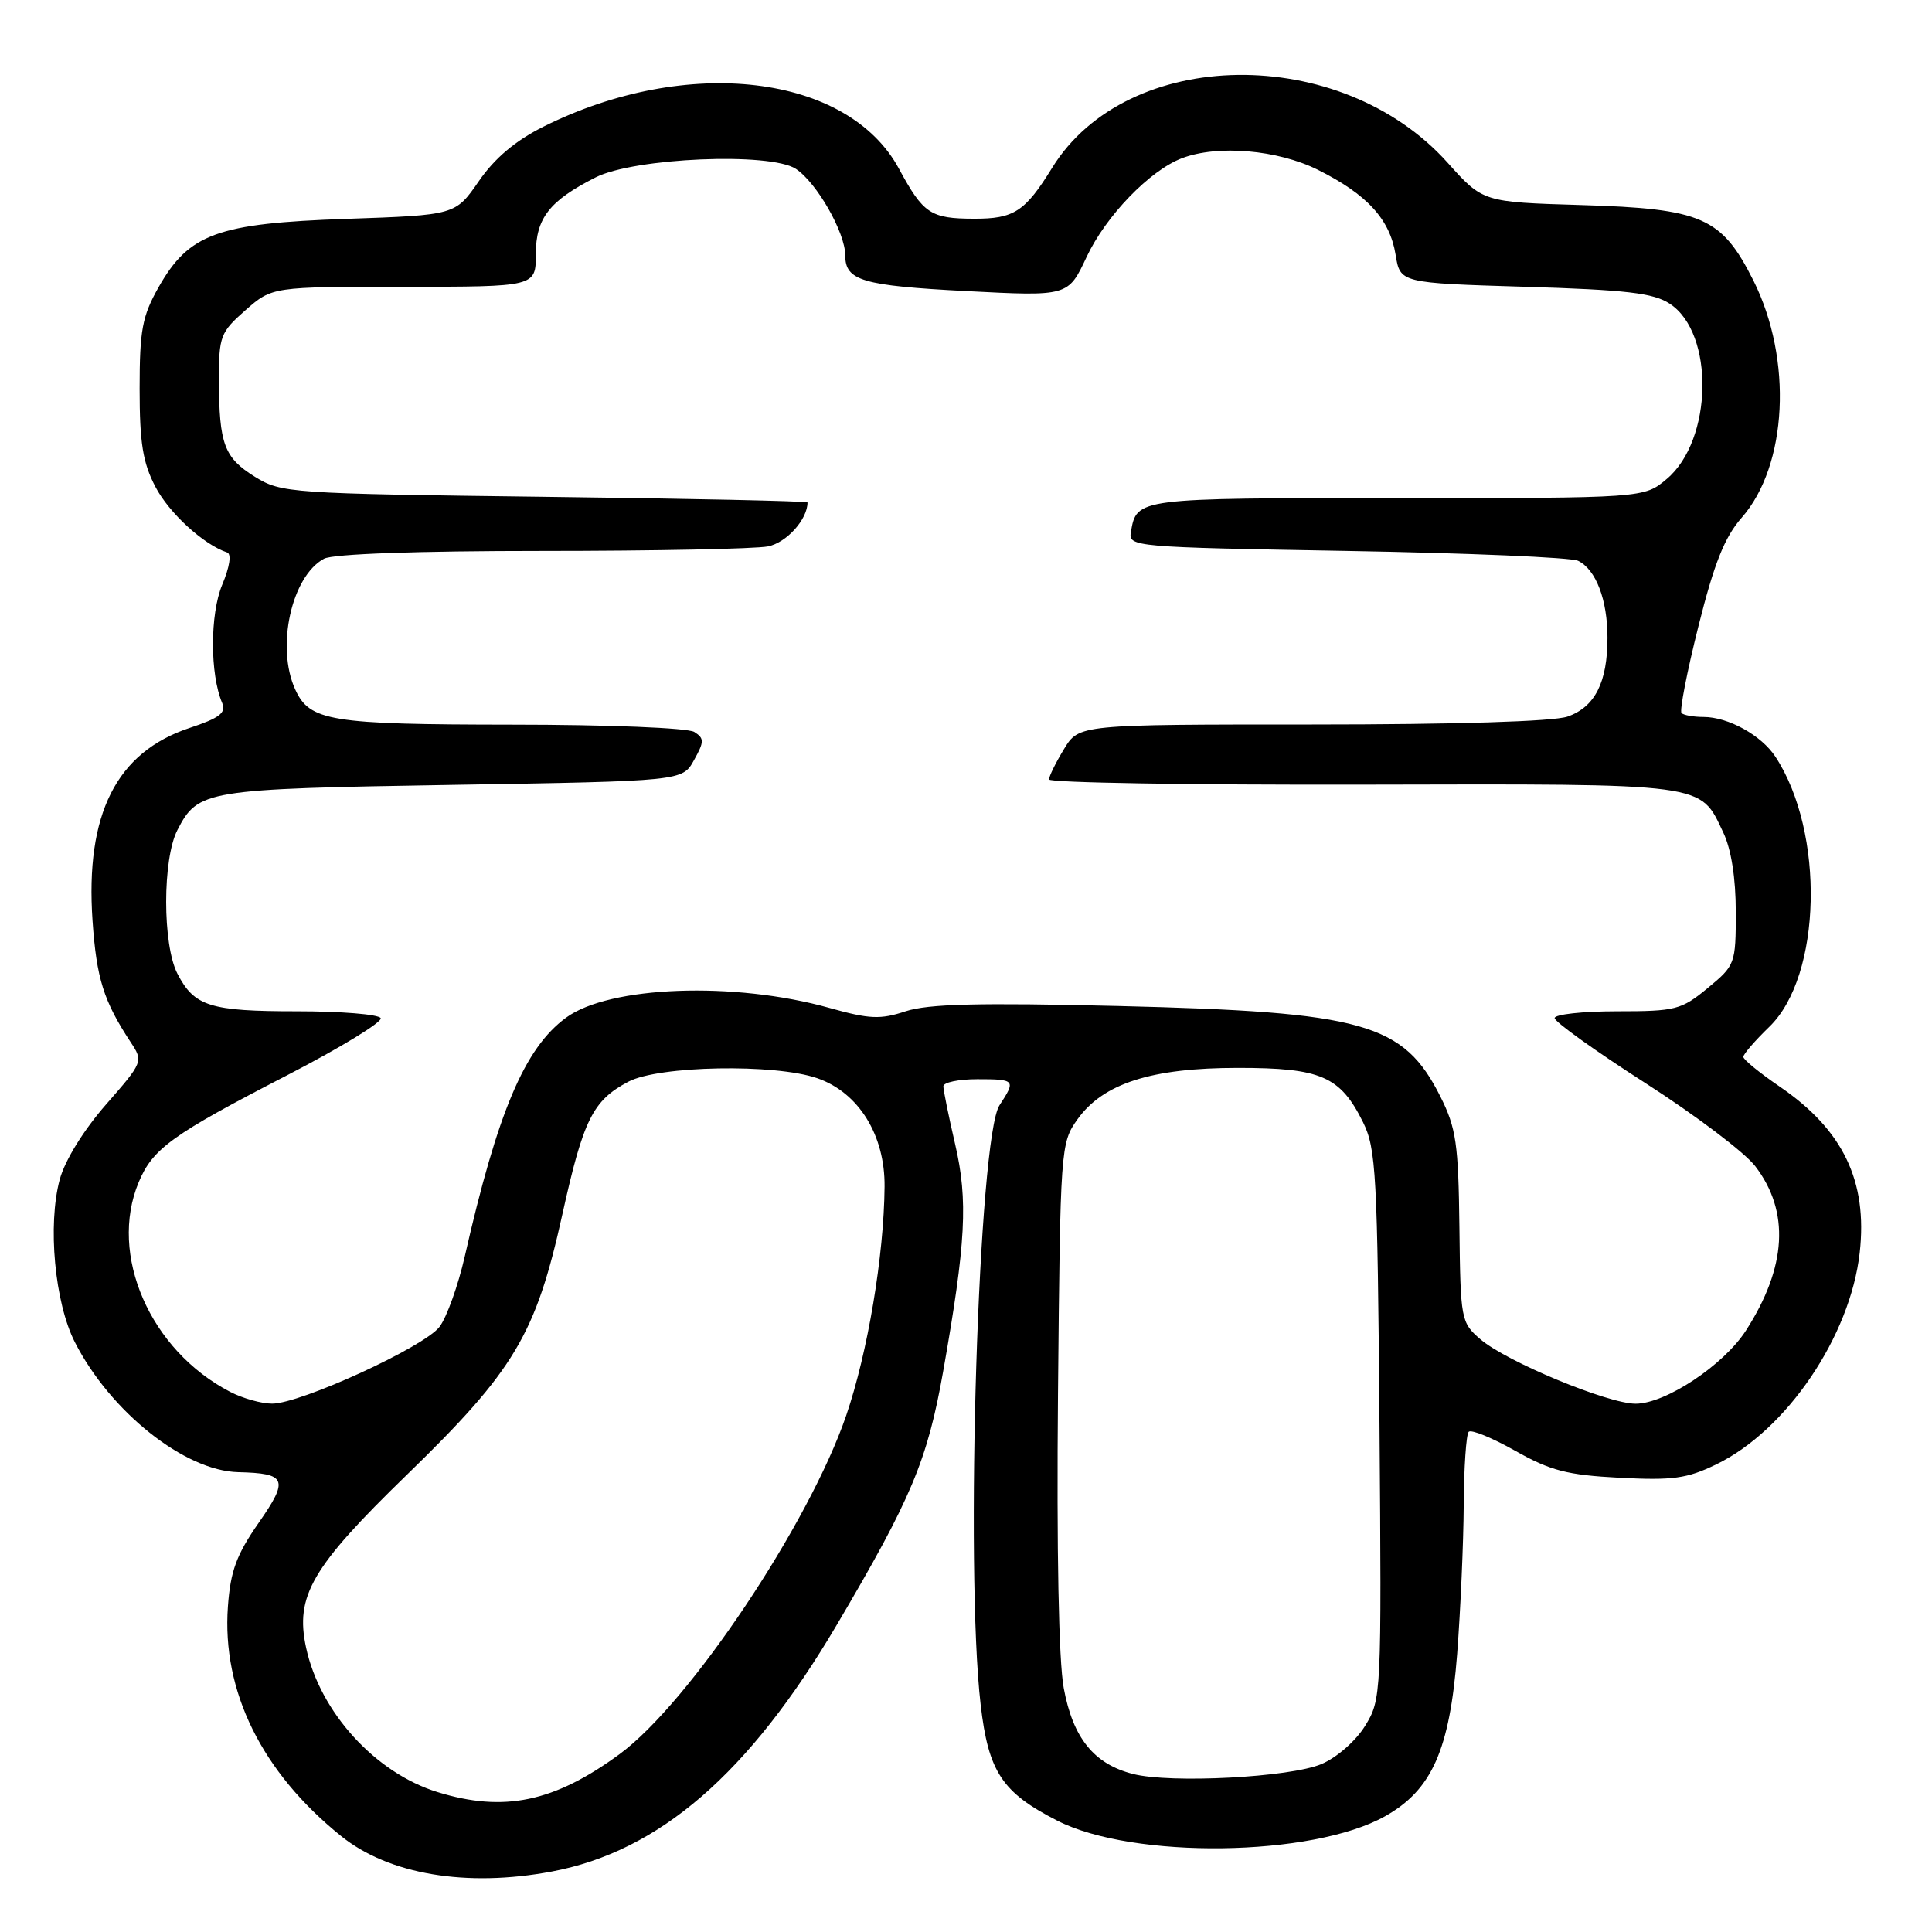<?xml version="1.0" encoding="UTF-8" standalone="no"?>
<!DOCTYPE svg PUBLIC "-//W3C//DTD SVG 1.1//EN" "http://www.w3.org/Graphics/SVG/1.1/DTD/svg11.dtd" >
<svg xmlns="http://www.w3.org/2000/svg" xmlns:xlink="http://www.w3.org/1999/xlink" version="1.1" viewBox="0 0 256 256">
 <g >
 <path fill="currentColor"
d=" M 73.11 247.99 C 87.35 245.31 99.23 235.03 110.84 215.37 C 120.77 198.55 122.88 193.51 124.97 181.74 C 127.99 164.65 128.29 159.06 126.56 151.61 C 125.70 147.91 125.00 144.45 125.00 143.94 C 125.00 143.42 127.03 143.00 129.50 143.00 C 134.53 143.00 134.63 143.11 132.44 146.45 C 129.65 150.71 127.85 207.81 129.94 225.87 C 130.97 234.79 132.78 237.52 140.10 241.25 C 150.16 246.38 173.91 246.06 183.52 240.67 C 189.74 237.18 192.09 231.88 193.08 219.16 C 193.53 213.30 193.92 204.41 193.95 199.42 C 193.98 194.42 194.28 190.06 194.61 189.72 C 194.95 189.38 197.72 190.52 200.78 192.24 C 205.44 194.87 207.65 195.45 214.60 195.81 C 221.64 196.18 223.54 195.92 227.41 194.04 C 236.73 189.53 245.17 177.08 246.42 166.00 C 247.49 156.51 244.22 149.71 235.82 143.98 C 233.17 142.17 231.00 140.40 231.00 140.04 C 231.00 139.68 232.55 137.89 234.45 136.05 C 241.40 129.32 241.83 110.30 235.26 100.28 C 233.40 97.43 229.00 95.00 225.72 95.00 C 224.41 95.00 223.10 94.77 222.81 94.48 C 222.53 94.20 223.53 89.02 225.05 82.98 C 227.14 74.63 228.52 71.17 230.78 68.60 C 236.87 61.67 237.56 47.62 232.34 37.18 C 228.12 28.78 225.56 27.65 209.53 27.17 C 196.50 26.78 196.50 26.78 191.82 21.56 C 177.65 5.75 149.35 6.12 139.41 22.24 C 135.83 28.04 134.36 29.00 129.06 28.98 C 123.30 28.97 122.34 28.32 119.12 22.36 C 112.35 9.82 91.04 7.29 72.03 16.77 C 68.31 18.63 65.56 20.94 63.45 24.00 C 60.34 28.50 60.34 28.50 45.92 29.00 C 28.78 29.59 25.03 30.96 21.00 38.08 C 18.85 41.89 18.50 43.74 18.50 51.50 C 18.50 58.68 18.92 61.31 20.59 64.50 C 22.40 67.98 26.97 72.16 30.09 73.20 C 30.70 73.40 30.44 75.11 29.44 77.49 C 27.82 81.38 27.81 89.32 29.44 93.15 C 29.99 94.45 29.10 95.14 25.11 96.46 C 15.42 99.68 11.29 107.87 12.26 121.99 C 12.79 129.65 13.72 132.63 17.31 138.09 C 19.00 140.65 18.97 140.72 14.04 146.36 C 11.07 149.76 8.61 153.74 7.92 156.27 C 6.29 162.29 7.25 172.62 9.92 177.85 C 14.63 187.08 24.47 194.90 31.57 195.07 C 37.97 195.22 38.30 196.01 34.29 201.76 C 31.34 206.00 30.54 208.15 30.20 212.87 C 29.39 224.09 34.68 234.82 45.21 243.30 C 51.53 248.38 61.82 250.11 73.11 247.99 Z  M 57.97 237.46 C 49.73 234.92 42.40 226.87 40.56 218.33 C 39.08 211.47 41.29 207.67 53.94 195.39 C 68.17 181.58 71.00 176.84 74.52 160.89 C 77.30 148.33 78.55 145.82 83.26 143.33 C 87.29 141.20 102.68 140.92 108.30 142.87 C 113.78 144.77 117.28 150.41 117.21 157.25 C 117.13 166.38 114.98 179.22 112.13 187.55 C 107.21 201.92 91.35 225.64 82.10 232.43 C 73.43 238.79 66.77 240.18 57.97 237.46 Z  M 150.12 235.06 C 144.95 233.74 142.17 230.30 140.95 223.68 C 140.28 220.07 140.00 205.40 140.19 184.69 C 140.49 152.06 140.54 151.45 142.76 148.33 C 146.17 143.55 152.57 141.50 164.04 141.50 C 175.04 141.50 177.59 142.61 180.60 148.68 C 182.34 152.19 182.52 155.49 182.79 188.82 C 183.07 224.69 183.04 225.19 180.88 228.69 C 179.65 230.69 177.13 232.89 175.10 233.75 C 170.94 235.51 155.14 236.34 150.12 235.06 Z  M 30.50 184.43 C 19.88 178.93 14.36 166.26 18.38 156.64 C 20.24 152.19 22.81 150.34 38.00 142.50 C 45.15 138.81 50.74 135.39 50.44 134.90 C 50.13 134.40 45.15 134.00 39.38 134.00 C 27.82 134.00 25.75 133.35 23.51 129.02 C 21.52 125.17 21.52 113.83 23.51 109.98 C 26.25 104.68 27.13 104.54 59.96 104.00 C 90.43 103.50 90.43 103.50 91.96 100.72 C 93.33 98.26 93.33 97.84 92.00 96.99 C 91.16 96.45 80.56 96.02 67.80 96.02 C 43.70 96.00 41.03 95.56 39.11 91.34 C 36.55 85.72 38.63 76.34 42.94 74.03 C 44.13 73.40 55.24 73.00 71.81 73.00 C 86.63 73.00 100.10 72.73 101.76 72.40 C 104.22 71.91 107.00 68.82 107.00 66.58 C 107.00 66.40 91.34 66.06 72.19 65.83 C 38.40 65.41 37.27 65.33 33.80 63.19 C 29.70 60.65 29.03 58.87 29.01 50.35 C 29.00 44.56 29.20 44.03 32.53 41.10 C 36.07 38.00 36.07 38.00 53.53 38.00 C 71.00 38.00 71.00 38.00 71.00 33.67 C 71.00 28.91 72.80 26.60 78.93 23.50 C 84.06 20.90 102.04 20.14 105.45 22.37 C 108.22 24.19 112.00 30.81 112.00 33.84 C 112.00 37.19 114.24 37.85 128.04 38.57 C 141.53 39.27 141.53 39.27 143.97 34.07 C 146.52 28.62 152.35 22.58 156.62 20.96 C 161.35 19.16 169.29 19.84 174.63 22.50 C 181.14 25.75 184.16 29.04 184.92 33.73 C 185.53 37.50 185.53 37.50 202.06 38.00 C 215.53 38.41 219.09 38.82 221.26 40.25 C 227.21 44.15 226.96 58.33 220.86 63.46 C 217.85 66.00 217.85 66.00 185.05 66.00 C 150.58 66.00 150.62 65.99 149.85 70.50 C 149.51 72.45 150.19 72.51 178.50 73.00 C 194.45 73.28 208.23 73.86 209.11 74.31 C 211.48 75.48 213.00 79.48 213.00 84.50 C 213.00 90.41 211.34 93.68 207.71 94.95 C 205.86 95.60 192.81 96.00 173.84 96.00 C 142.97 96.00 142.97 96.00 140.99 99.25 C 139.90 101.04 139.01 102.85 139.00 103.28 C 139.00 103.71 157.71 104.02 180.58 103.97 C 226.57 103.87 225.20 103.68 228.35 110.33 C 229.40 112.53 230.00 116.37 230.00 120.83 C 230.00 127.72 229.93 127.91 226.27 130.93 C 222.78 133.81 222.03 134.00 214.27 134.00 C 209.72 134.00 206.00 134.41 206.00 134.90 C 206.00 135.40 211.42 139.28 218.05 143.53 C 224.67 147.78 231.22 152.73 232.59 154.54 C 237.18 160.54 236.76 167.89 231.35 176.30 C 228.40 180.89 220.70 186.00 216.73 186.00 C 213.05 186.00 199.60 180.42 196.16 177.46 C 193.59 175.25 193.52 174.88 193.38 162.62 C 193.25 151.56 192.95 149.47 190.87 145.32 C 185.97 135.56 180.76 134.09 148.21 133.30 C 129.72 132.85 122.98 133.02 120.00 134.00 C 116.65 135.11 115.21 135.04 109.92 133.56 C 97.30 130.02 80.74 130.63 75.00 134.85 C 69.52 138.87 65.95 147.30 61.58 166.50 C 60.70 170.35 59.20 174.54 58.24 175.81 C 56.23 178.47 39.82 186.00 36.05 185.99 C 34.65 185.99 32.15 185.29 30.50 184.43 Z "/>
</g>
</svg>